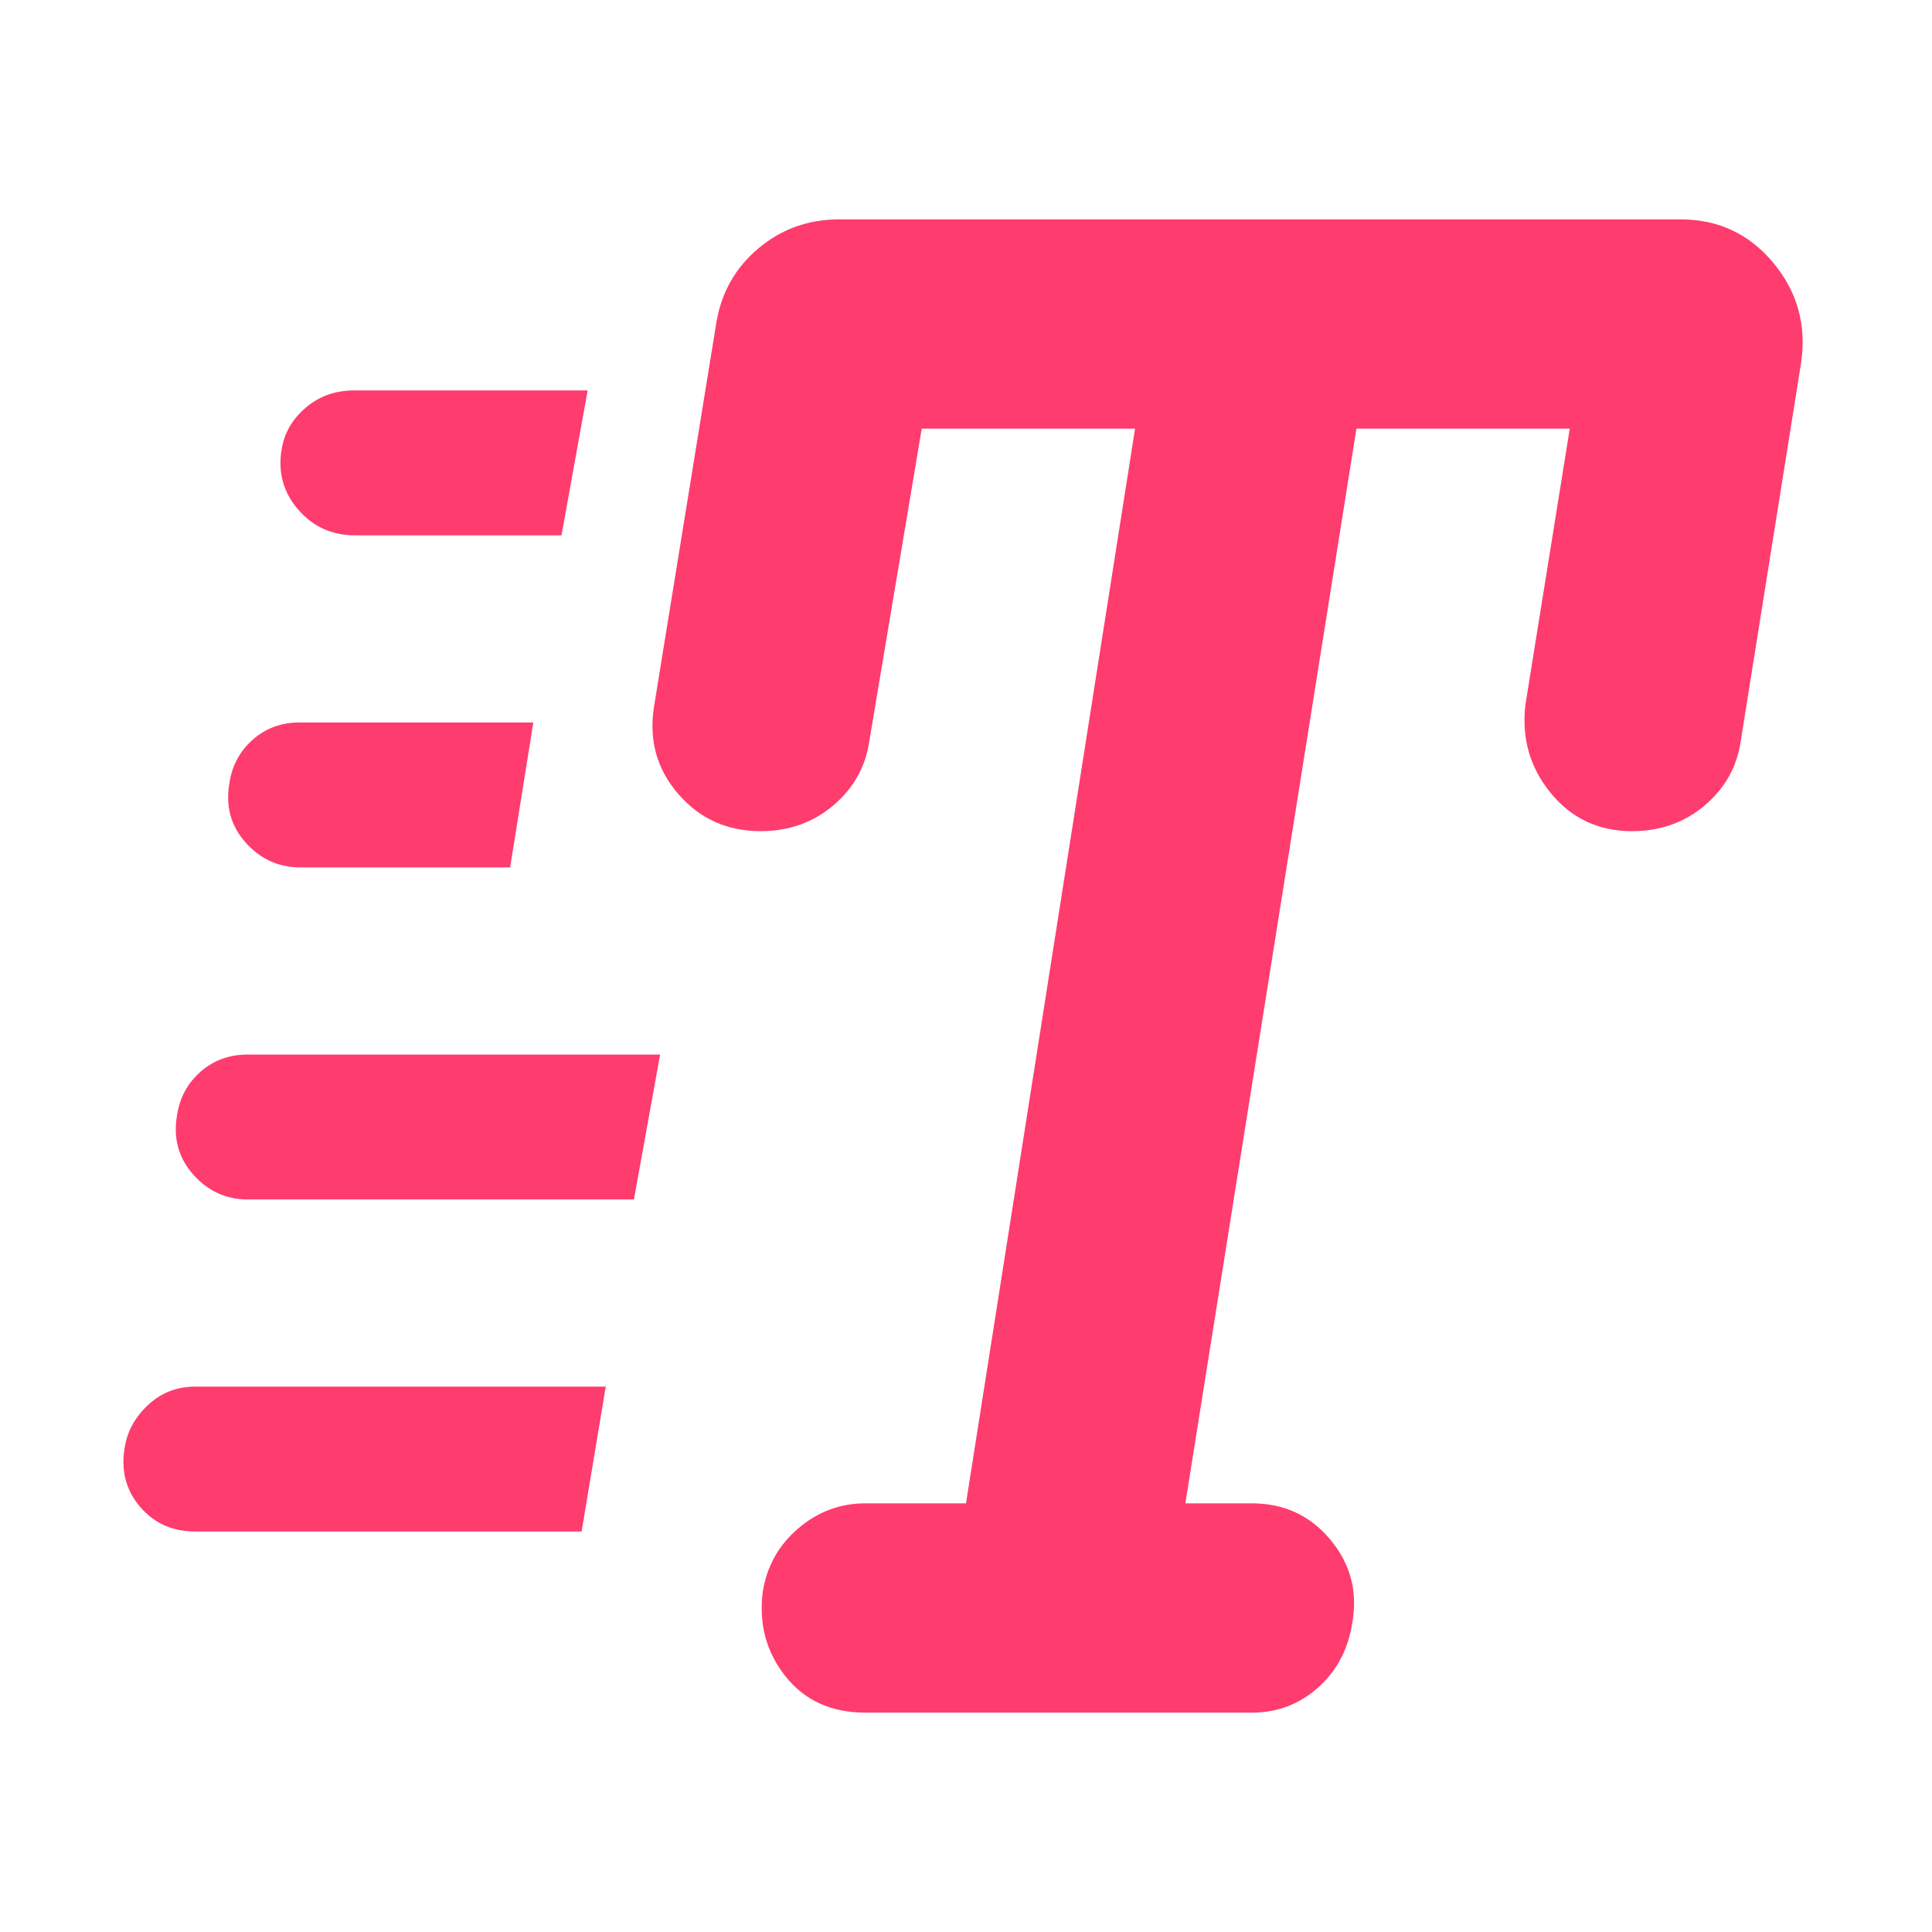 <svg xmlns="http://www.w3.org/2000/svg" height="48" viewBox="0 -960 960 960" width="48"><path fill="rgb(255, 60, 110)" d="M430-109q-25.33 0-39.66-18Q376-145 379-169q3-19 17.59-31.5Q411.19-213 430-213h50l84-534H458l-26 155q-2.72 19.27-17.86 32.14Q399-547 378-547q-25 0-41-18.5T325-609l31-191q3.78-22.24 20.89-36.62Q394-851 417-851h418q28.1 0 46.05 21.48Q899-808.04 895-780l-30 188q-2.72 19.27-17.86 32.14Q832-547 811-547q-25 0-40.5-19T758-610l22-137H674l-85 534h33q24 0 39 18t11 41q-3 20-17 32.5T622-109H430ZM176.35-694q-17.2 0-28.27-12.89Q137-719.78 140-737q2-12 12-20.5t24-8.5h116l-13 72H176.35ZM149.3-529q-16.3 0-27.3-12.39T114-571q2-13 11.64-21.5t23.15-8.5H265l-11.52 72H149.3ZM97-199q-17 0-27.5-12.39T62-241q2-12 11.7-21 9.71-9 23.3-9h204l-12 72H97Zm26-165q-16 0-27-12.39T88-406q2-13 11.7-21.5 9.71-8.5 23.3-8.5h205l-13 72H123Z"/></svg>